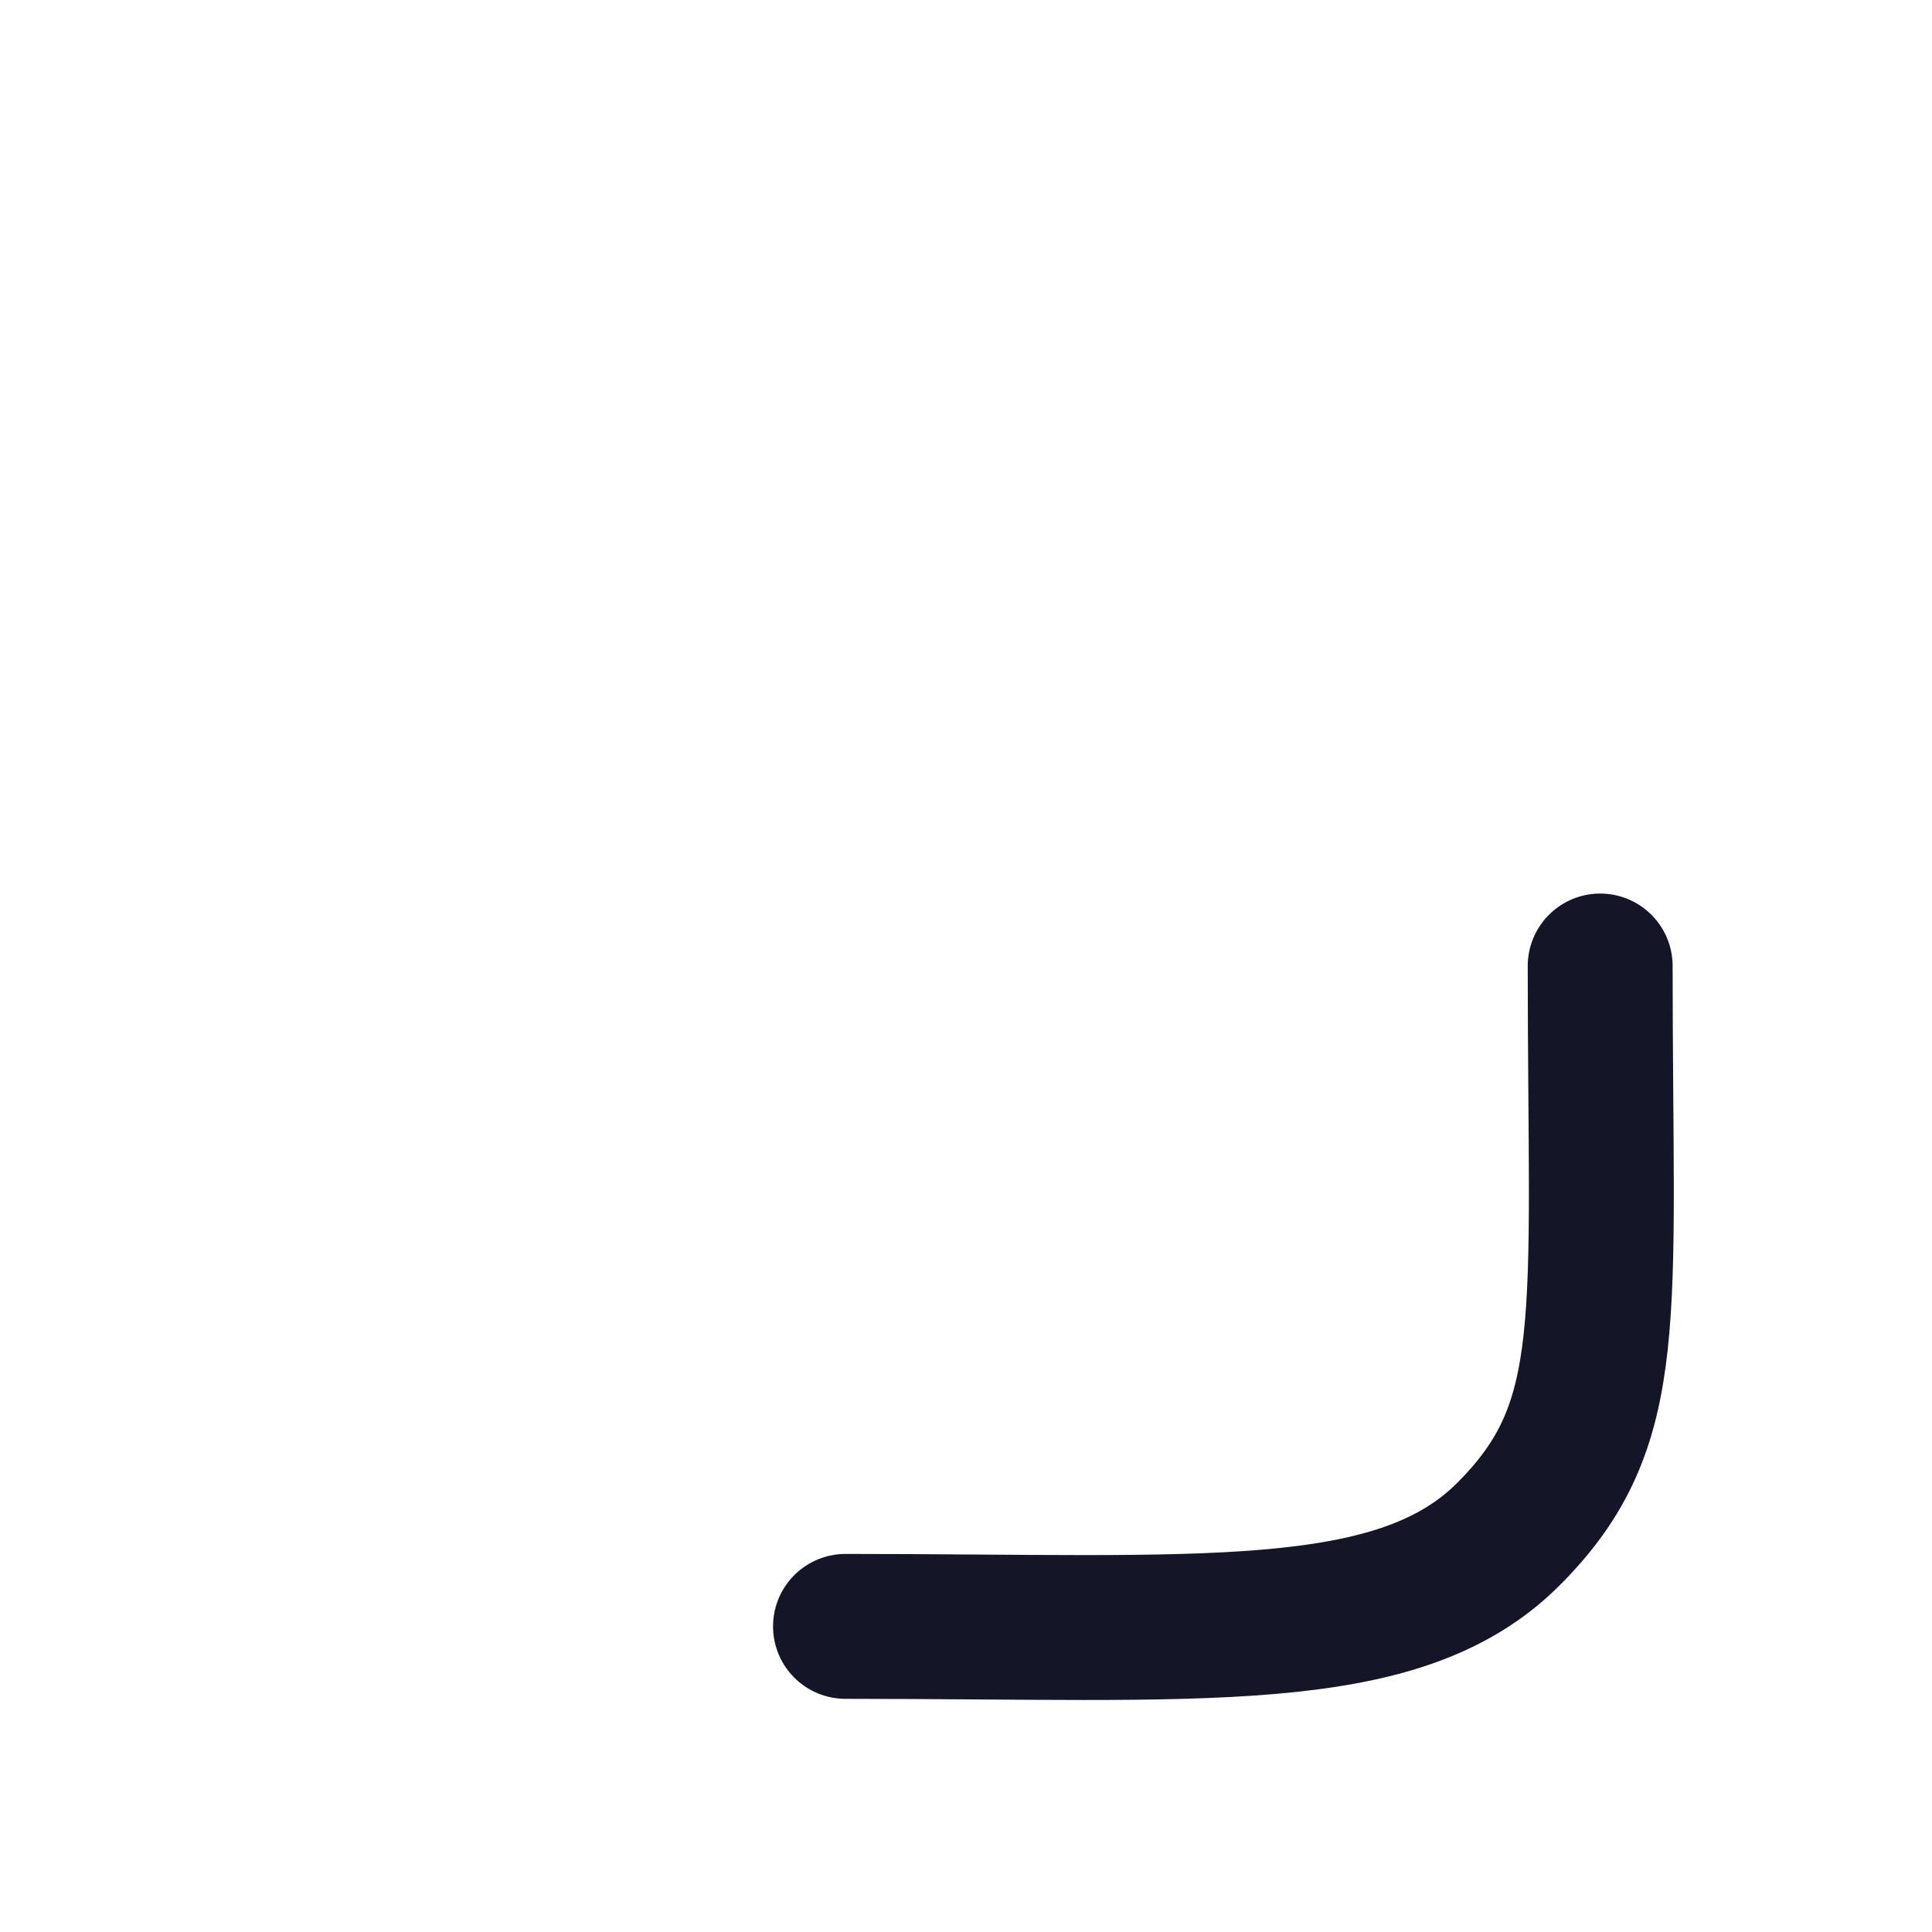 <svg width="16" height="16" viewBox="0 0 16 16" fill="none" xmlns="http://www.w3.org/2000/svg">
<path d="M13.252 8C13.252 10.946 13.406 11.791 12.491 12.706C11.575 13.622 9.948 13.469 7.002 13.469" stroke="#141527" stroke-width="1.2" stroke-linecap="round"/>
</svg>
